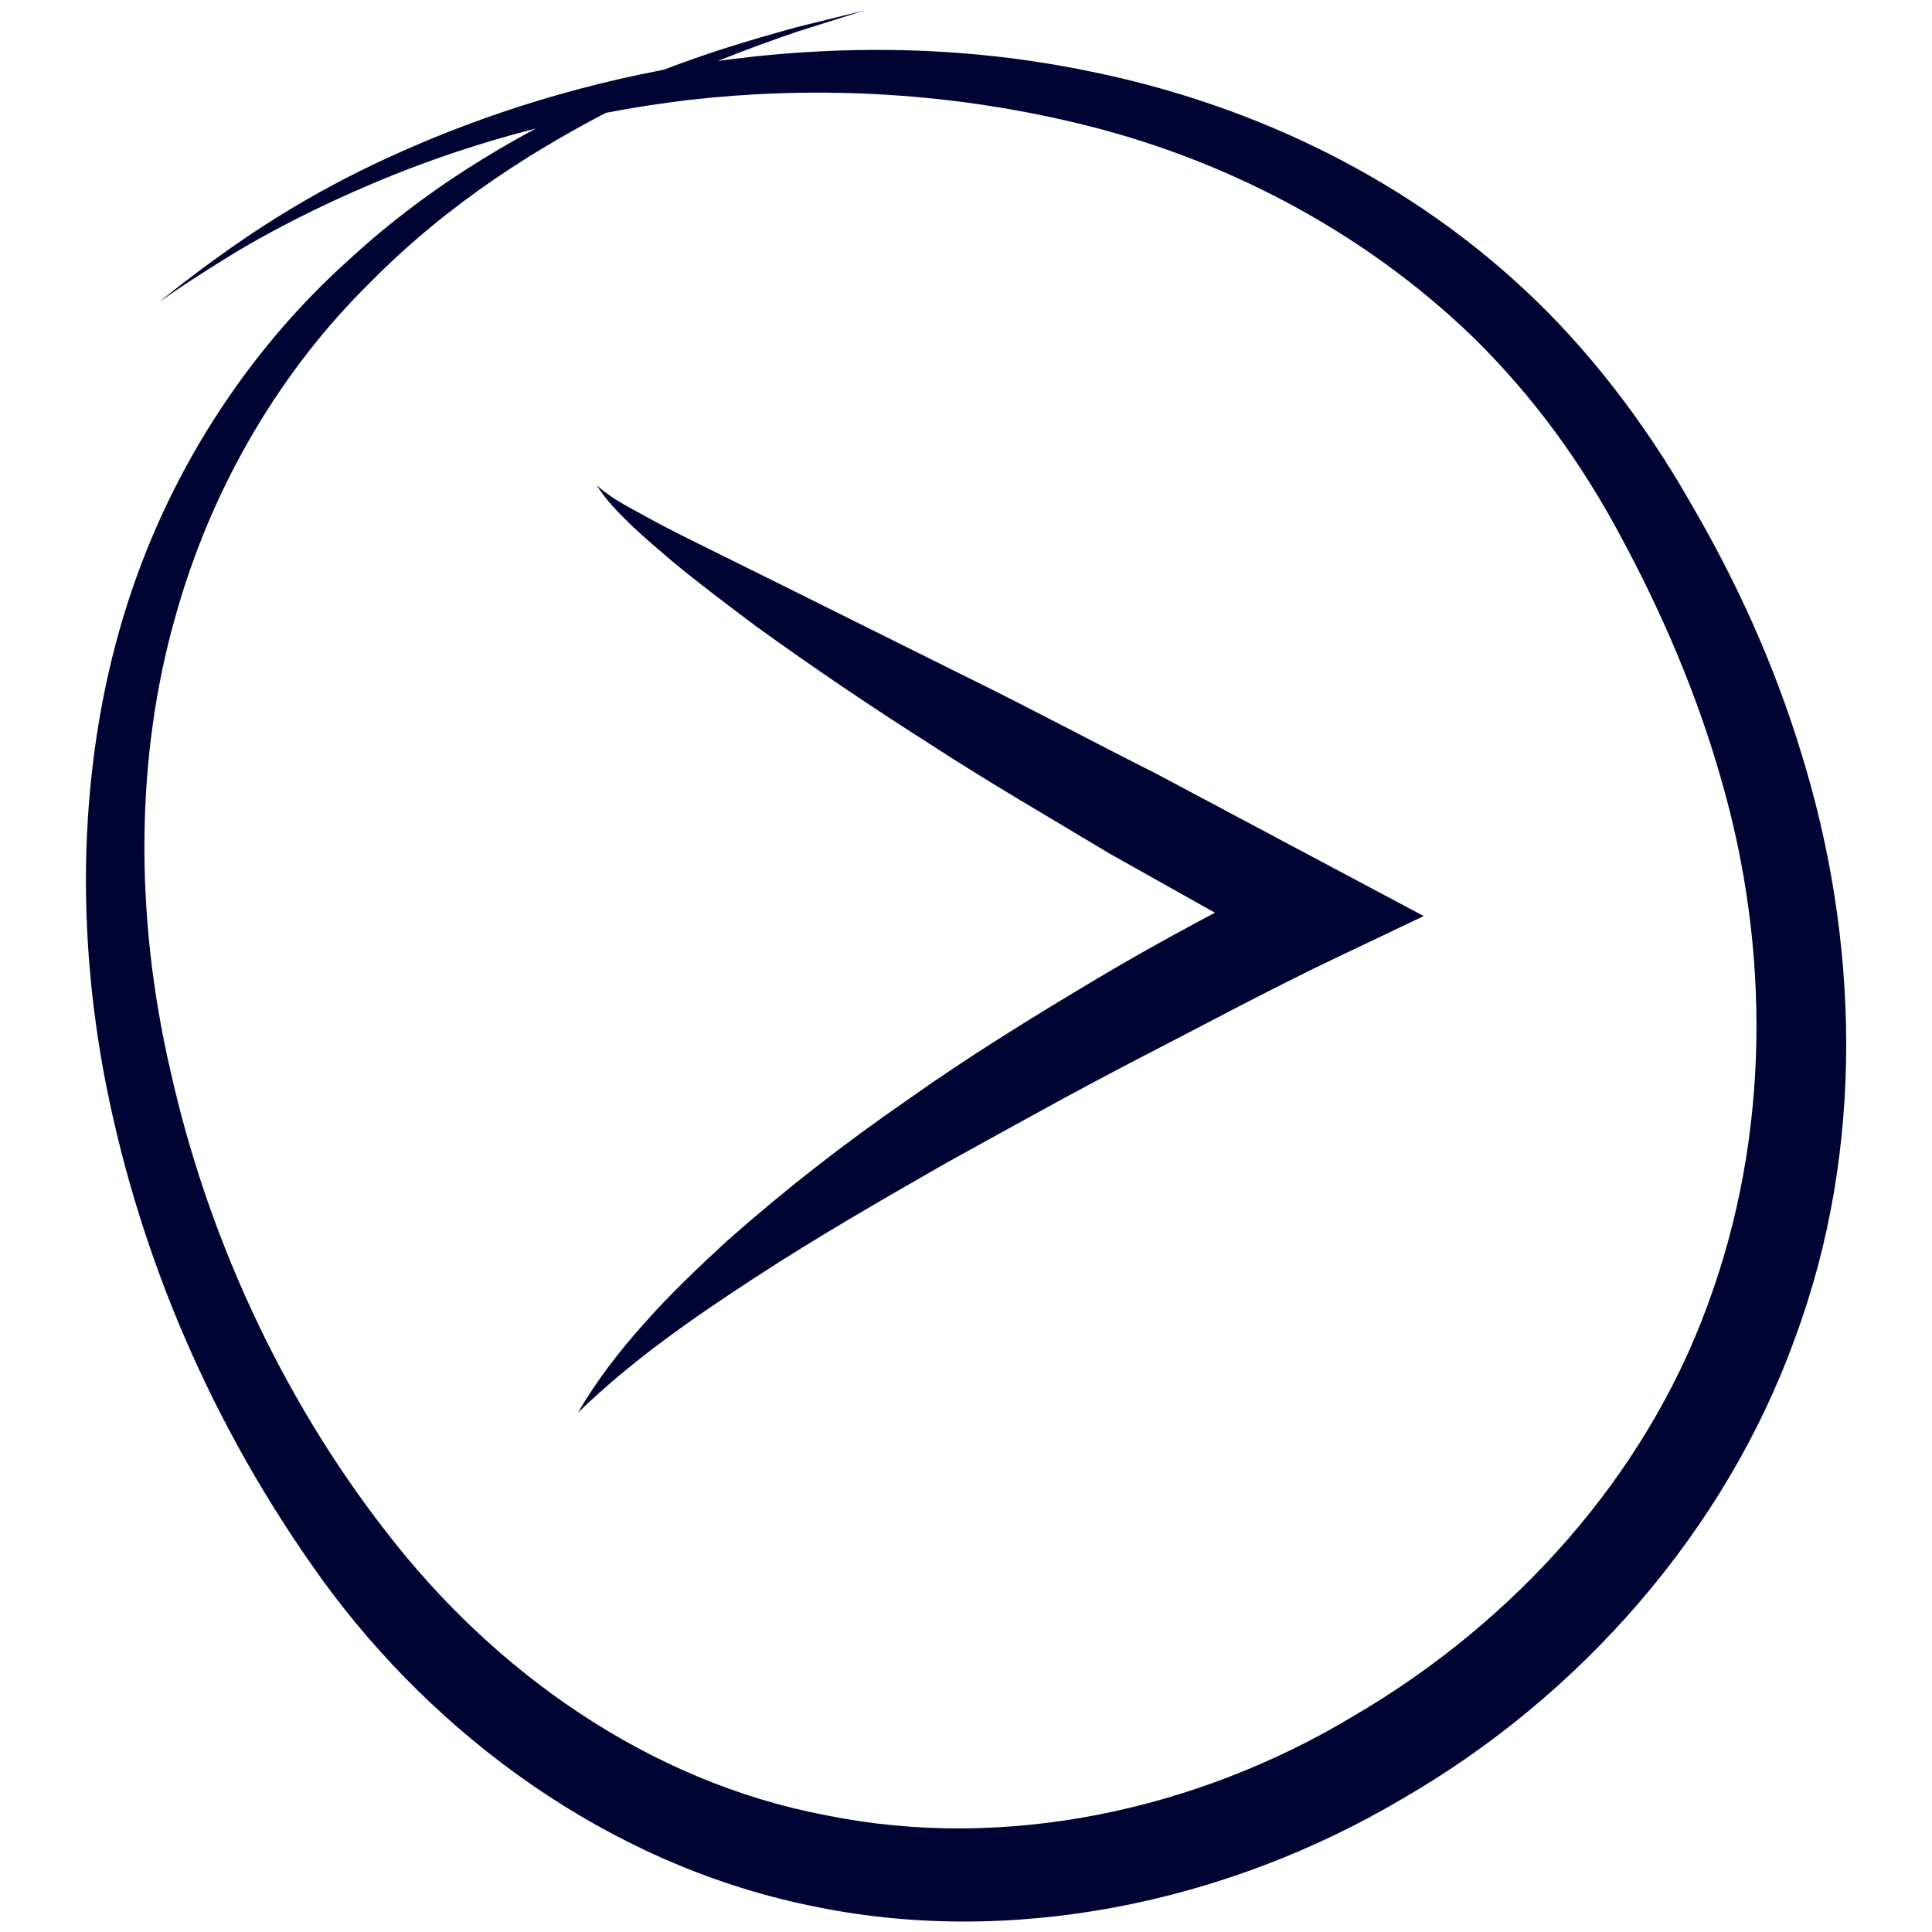 <?xml version="1.0" encoding="utf-8"?>
<!-- Generator: Adobe Illustrator 16.0.3, SVG Export Plug-In . SVG Version: 6.00 Build 0)  -->
<!DOCTYPE svg PUBLIC "-//W3C//DTD SVG 1.1//EN" "http://www.w3.org/Graphics/SVG/1.1/DTD/svg11.dtd">
<svg version="1.1" xmlns="http://www.w3.org/2000/svg" xmlns:xlink="http://www.w3.org/1999/xlink" x="0px" y="0px" width="40px"
	 height="40px" viewBox="0 0 40 40" enable-background="new 0 0 40 40" xml:space="preserve">
<g id="exports">
	<g id="arrow_x5F_left_2_">
		<g>
			<path fill="#000433" d="M3.301,6.251c0,0,0.386-0.328,1.155-0.887c0.771-0.559,1.937-1.347,3.562-2.093
				c1.621-0.748,3.687-1.48,6.158-1.906c2.465-0.403,5.351-0.521,8.41,0.117c3.041,0.618,6.292,2.015,8.963,4.502
				c1.323,1.224,2.502,2.767,3.416,4.365c0.965,1.642,1.769,3.392,2.342,5.288c1.159,3.752,1.335,8.103-0.149,12.082
				c-1.438,3.981-4.437,7.392-8.112,9.516c-3.653,2.166-8.14,3.107-12.312,2.211c-4.186-0.875-7.727-3.534-10.04-6.709
				c-2.319-3.205-3.793-6.732-4.493-10.252c-0.694-3.513-0.52-7.005,0.438-9.989c0.957-2.989,2.678-5.398,4.54-7.077
				c1.849-1.714,3.796-2.758,5.413-3.495c1.629-0.733,2.982-1.105,3.896-1.36C17.408,0.337,17.9,0.216,17.9,0.216
				s-0.483,0.151-1.388,0.437c-0.896,0.307-2.208,0.777-3.774,1.582c-1.557,0.801-3.412,1.917-5.111,3.651
				C5.906,7.585,4.41,9.952,3.624,12.792c-0.803,2.833-0.856,6.12-0.087,9.412c0.735,3.281,2.231,6.657,4.472,9.528
				c2.218,2.875,5.416,5.159,9.104,5.853c3.667,0.745,7.639-0.085,10.922-2.063c3.317-1.94,6.012-4.938,7.308-8.473
				c1.316-3.525,1.307-7.424,0.29-10.92c-0.496-1.749-1.22-3.431-2.049-4.97c-0.849-1.603-1.843-2.946-3.035-4.129
				c-2.387-2.326-5.339-3.781-8.208-4.47c-2.877-0.698-5.651-0.766-8.065-0.492c-2.418,0.286-4.479,0.895-6.11,1.545
				c-1.63,0.657-2.854,1.328-3.651,1.835C3.71,5.95,3.301,6.251,3.301,6.251z"/>
		</g>
		<g>
			<path fill="#000433" d="M11.964,29.25c0.391-0.672,0.881-1.307,1.408-1.888c0.523-0.59,1.097-1.131,1.675-1.665
				c1.178-1.044,2.418-2.012,3.707-2.901c1.277-0.909,2.61-1.729,3.952-2.53c1.346-0.802,2.719-1.522,4.127-2.244l-0.033,1.771
				c-1.287-0.682-2.543-1.402-3.811-2.111c-1.245-0.749-2.503-1.474-3.723-2.269c-1.229-0.779-2.436-1.597-3.62-2.452
				c-0.584-0.439-1.17-0.877-1.736-1.347c-0.28-0.238-0.56-0.477-0.829-0.729c-0.262-0.258-0.533-0.522-0.725-0.837
				c0.27,0.245,0.589,0.415,0.908,0.587c0.313,0.177,0.636,0.342,0.958,0.504l1.944,0.963l3.883,1.932
				c1.298,0.637,2.57,1.321,3.862,1.97l3.824,2.035l1.742,0.927l-1.775,0.845c-1.368,0.65-2.729,1.384-4.089,2.085
				c-1.364,0.705-2.702,1.454-4.044,2.194c-1.33,0.762-2.659,1.526-3.941,2.364C14.344,27.29,13.083,28.164,11.964,29.25z"/>
		</g>
	</g>
</g>
<g id="home">
</g>
<g id="view">
	<g id="month">
	</g>
	<g id="selection">
	</g>
</g>
<g id="new">
	<g id="new_with_add">
	</g>
	<g id="new_with_more">
	</g>
	<g id="new_with_less">
	</g>
	<g id="new_sub">
	</g>
	<g id="new_description">
	</g>
	<g id="new_desc_w_milestone">
	</g>
</g>
</svg>
